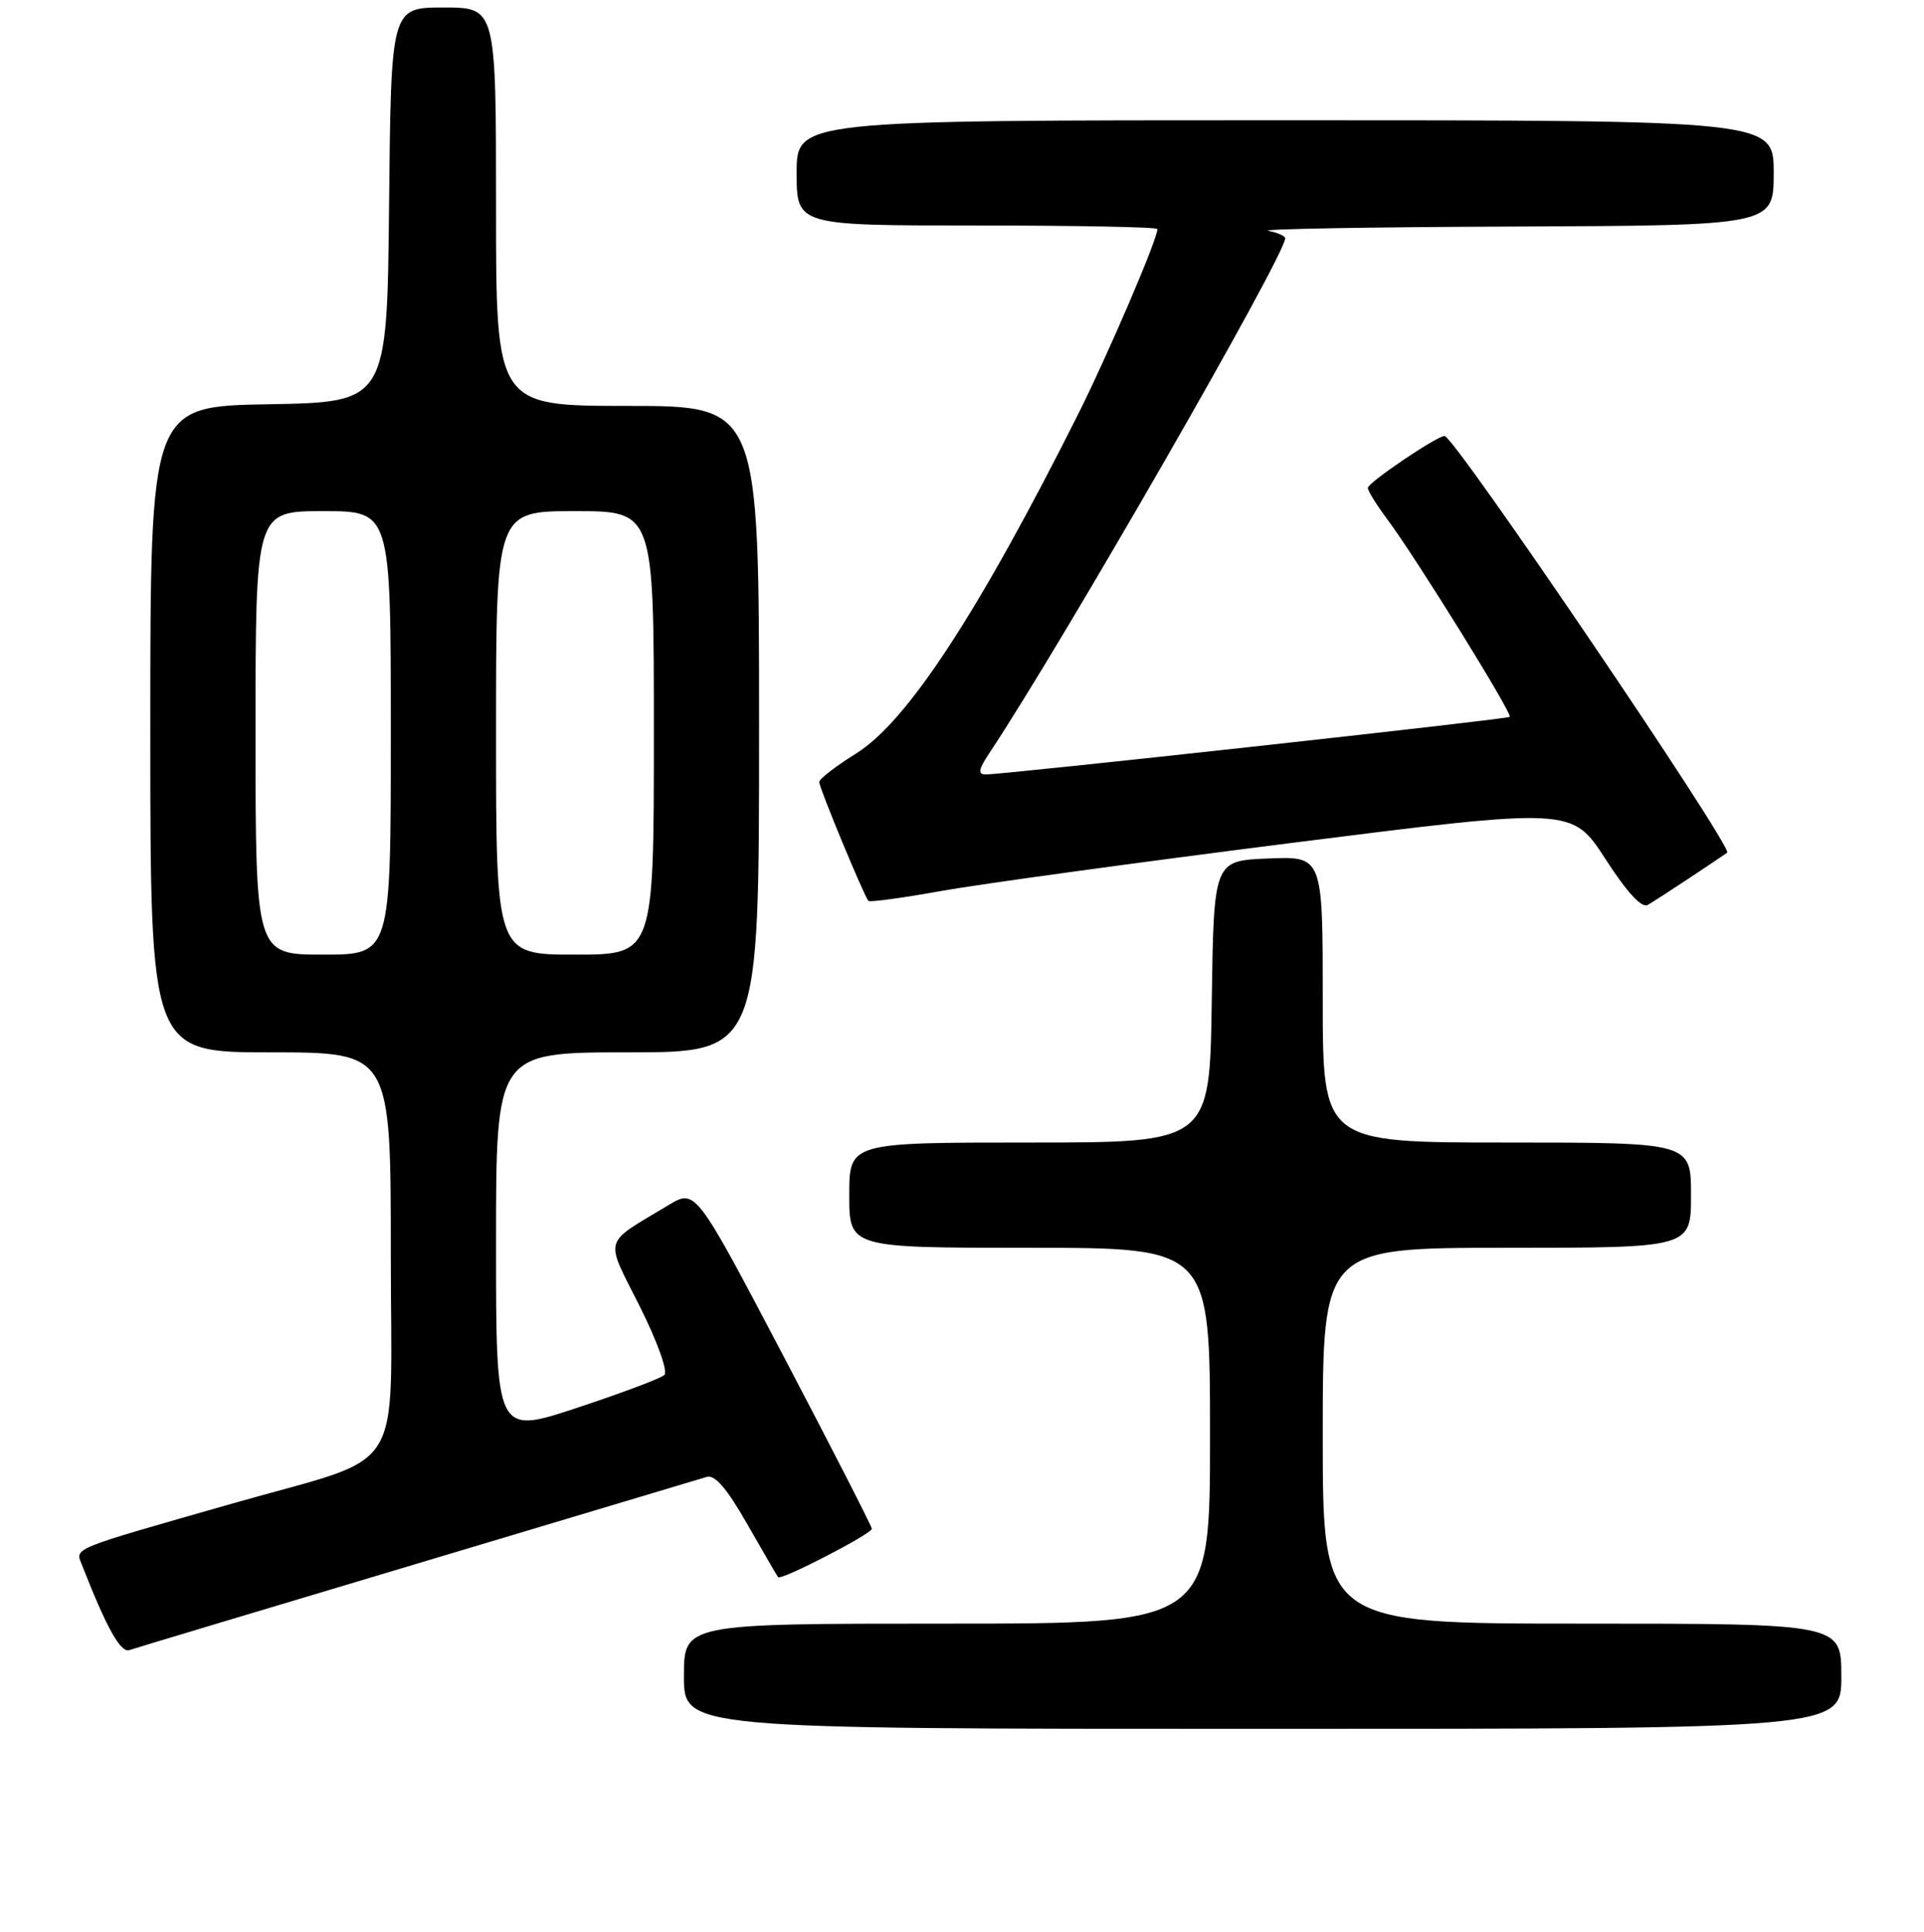 <?xml version="1.0" encoding="UTF-8" standalone="no"?>
<!DOCTYPE svg PUBLIC "-//W3C//DTD SVG 1.1//EN" "http://www.w3.org/Graphics/SVG/1.1/DTD/svg11.dtd" >
<svg xmlns="http://www.w3.org/2000/svg" xmlns:xlink="http://www.w3.org/1999/xlink" version="1.1" viewBox="0 0 256 257">
 <g >
 <path fill="currentColor"
d=" M 245.00 223.00 C 245.00 216.00 245.00 216.00 210.50 216.00 C 176.00 216.00 176.00 216.00 176.00 191.00 C 176.00 166.00 176.00 166.00 200.50 166.00 C 225.00 166.00 225.00 166.00 225.00 159.00 C 225.00 152.00 225.00 152.00 200.50 152.00 C 176.00 152.00 176.00 152.00 176.00 132.96 C 176.00 113.91 176.00 113.91 168.75 114.21 C 161.50 114.50 161.50 114.50 161.23 133.25 C 160.96 152.00 160.96 152.00 136.98 152.00 C 113.00 152.00 113.00 152.00 113.00 159.00 C 113.00 166.00 113.00 166.00 137.00 166.00 C 161.00 166.00 161.00 166.00 161.00 191.00 C 161.00 216.00 161.00 216.00 126.00 216.00 C 91.00 216.00 91.00 216.00 91.00 223.00 C 91.00 230.00 91.00 230.00 168.00 230.00 C 245.00 230.00 245.00 230.00 245.00 223.00 Z  M 55.50 208.02 C 75.85 201.93 93.19 196.74 94.04 196.48 C 95.11 196.15 96.74 198.04 99.42 202.75 C 101.54 206.46 103.39 209.64 103.53 209.82 C 103.93 210.29 116.00 204.06 116.00 203.38 C 116.00 203.06 110.72 192.75 104.28 180.47 C 92.55 158.15 92.55 158.15 88.94 160.33 C 80.09 165.65 80.43 164.44 85.13 173.81 C 87.49 178.53 88.90 182.47 88.39 182.93 C 87.90 183.38 82.66 185.34 76.75 187.30 C 66.00 190.85 66.00 190.85 66.00 165.43 C 66.00 140.00 66.00 140.00 83.50 140.00 C 101.00 140.00 101.00 140.00 101.00 97.00 C 101.00 54.00 101.00 54.00 83.50 54.00 C 66.00 54.00 66.00 54.00 66.00 27.50 C 66.00 1.00 66.00 1.00 59.02 1.00 C 52.03 1.00 52.03 1.00 51.77 27.25 C 51.50 53.50 51.50 53.50 35.75 53.78 C 20.00 54.05 20.00 54.05 20.00 97.03 C 20.00 140.00 20.00 140.00 36.00 140.00 C 52.00 140.00 52.00 140.00 52.00 166.96 C 52.00 197.08 54.39 193.32 31.00 200.00 C 8.97 206.30 10.00 205.87 10.94 208.28 C 14.18 216.57 16.05 219.92 17.21 219.52 C 17.92 219.28 35.15 214.10 55.50 208.02 Z  M 225.00 116.67 C 227.47 115.02 229.64 113.57 229.81 113.44 C 230.66 112.81 193.49 58.00 192.21 58.00 C 191.18 58.00 182.00 64.21 182.00 64.91 C 182.00 65.30 183.15 67.16 184.57 69.06 C 188.44 74.25 201.32 95.03 200.88 95.37 C 200.46 95.70 133.32 103.07 131.13 103.03 C 130.09 103.01 130.20 102.35 131.60 100.25 C 141.22 85.80 171.00 33.99 171.00 31.71 C 171.00 31.40 169.99 30.94 168.75 30.71 C 167.51 30.47 182.14 30.21 201.25 30.14 C 236.00 30.00 236.00 30.00 236.00 23.00 C 236.00 16.00 236.00 16.00 171.00 16.00 C 106.00 16.00 106.00 16.00 106.00 23.00 C 106.00 30.00 106.00 30.00 130.00 30.00 C 143.20 30.00 154.00 30.21 154.00 30.47 C 154.00 31.85 147.42 47.19 143.38 55.25 C 130.16 81.57 120.69 96.03 113.90 100.25 C 111.20 101.93 109.00 103.63 109.00 104.04 C 109.00 104.81 114.97 119.22 115.55 119.85 C 115.73 120.05 120.06 119.46 125.19 118.54 C 130.31 117.62 151.30 114.74 171.84 112.14 C 209.17 107.42 209.17 107.42 213.60 114.26 C 216.52 118.77 218.45 120.86 219.26 120.38 C 219.94 119.98 222.53 118.31 225.00 116.67 Z  M 34.00 97.50 C 34.00 68.00 34.00 68.00 43.00 68.00 C 52.00 68.00 52.00 68.00 52.00 97.50 C 52.00 127.00 52.00 127.00 43.00 127.00 C 34.00 127.00 34.00 127.00 34.00 97.50 Z  M 66.00 97.50 C 66.00 68.00 66.00 68.00 76.50 68.00 C 87.00 68.00 87.00 68.00 87.00 97.50 C 87.00 127.00 87.00 127.00 76.50 127.00 C 66.00 127.00 66.00 127.00 66.00 97.50 Z "/>
</g>
</svg>